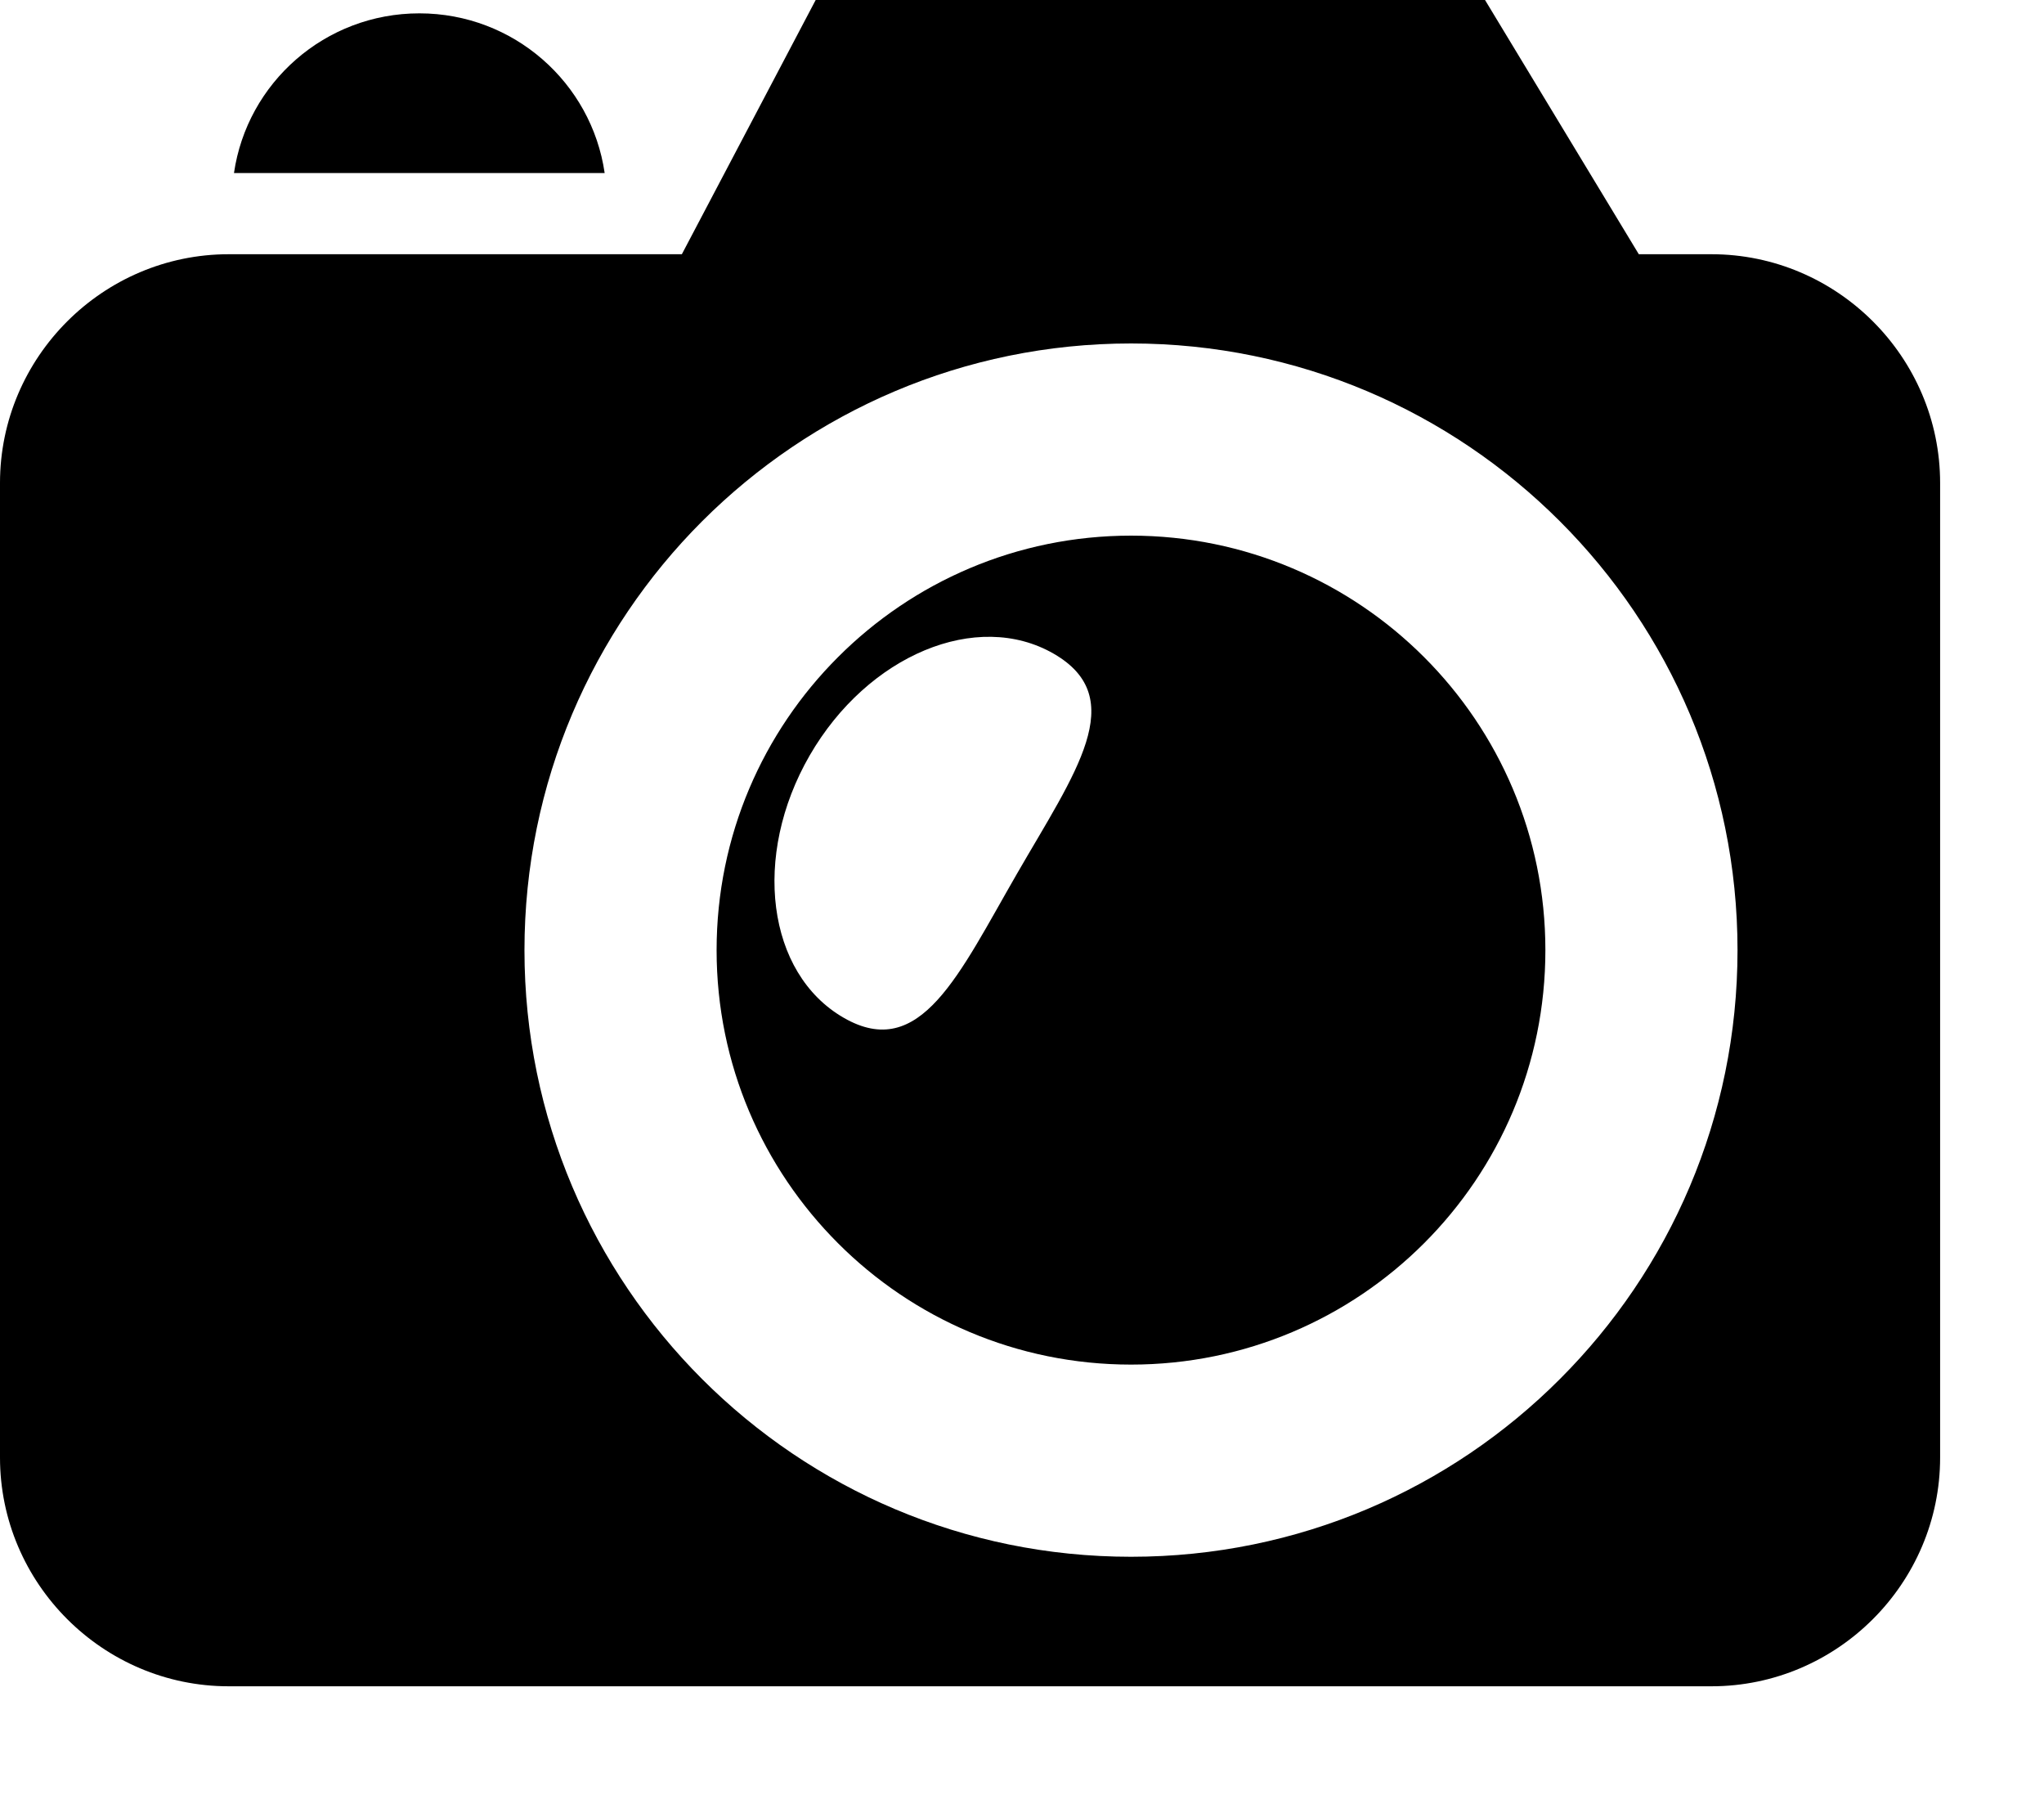 <svg width="17" height="15" viewBox="0 0 17 15" fill="none" xmlns="http://www.w3.org/2000/svg">
<path fill-rule="evenodd" clip-rule="evenodd" d="M6.784 0L5.671 2.114H1.902C0.856 2.114 0 2.97 0 4.016V12.12C0 13.166 0.856 14.022 1.902 14.022H14.234C15.28 14.022 16.136 13.166 16.136 12.12V4.016C16.136 2.97 15.28 2.114 14.234 2.114H13.63L12.351 0H6.784V0ZM11.844 5.464C11.22 4.84 10.358 4.454 9.407 4.454C8.455 4.454 7.593 4.84 6.97 5.464C6.346 6.087 5.96 6.949 5.96 7.901C5.96 8.853 6.346 9.714 6.97 10.338C7.593 10.962 8.455 11.347 9.407 11.347C10.358 11.347 11.22 10.962 11.844 10.338C12.468 9.714 12.853 8.853 12.853 7.901C12.853 6.949 12.468 6.088 11.844 5.464V5.464ZM8.764 5.436C8.126 5.068 7.217 5.446 6.734 6.282C6.252 7.118 6.378 8.095 7.017 8.463C7.656 8.832 7.976 8.1 8.459 7.264C8.941 6.428 9.403 5.805 8.764 5.436L8.764 5.436ZM9.407 2.856C10.8 2.856 12.061 3.422 12.973 4.334C13.887 5.247 14.451 6.509 14.451 7.901C14.451 9.294 13.887 10.555 12.973 11.468C12.061 12.381 10.8 12.945 9.407 12.945C8.014 12.945 6.753 12.381 5.84 11.468C4.927 10.555 4.362 9.294 4.362 7.901C4.362 6.509 4.927 5.247 5.84 4.334C6.753 3.422 8.014 2.856 9.407 2.856V2.856ZM3.488 0.111C4.272 0.111 4.92 0.688 5.029 1.439H1.946C2.055 0.688 2.703 0.111 3.488 0.111Z" fill="black"/>
</svg>

